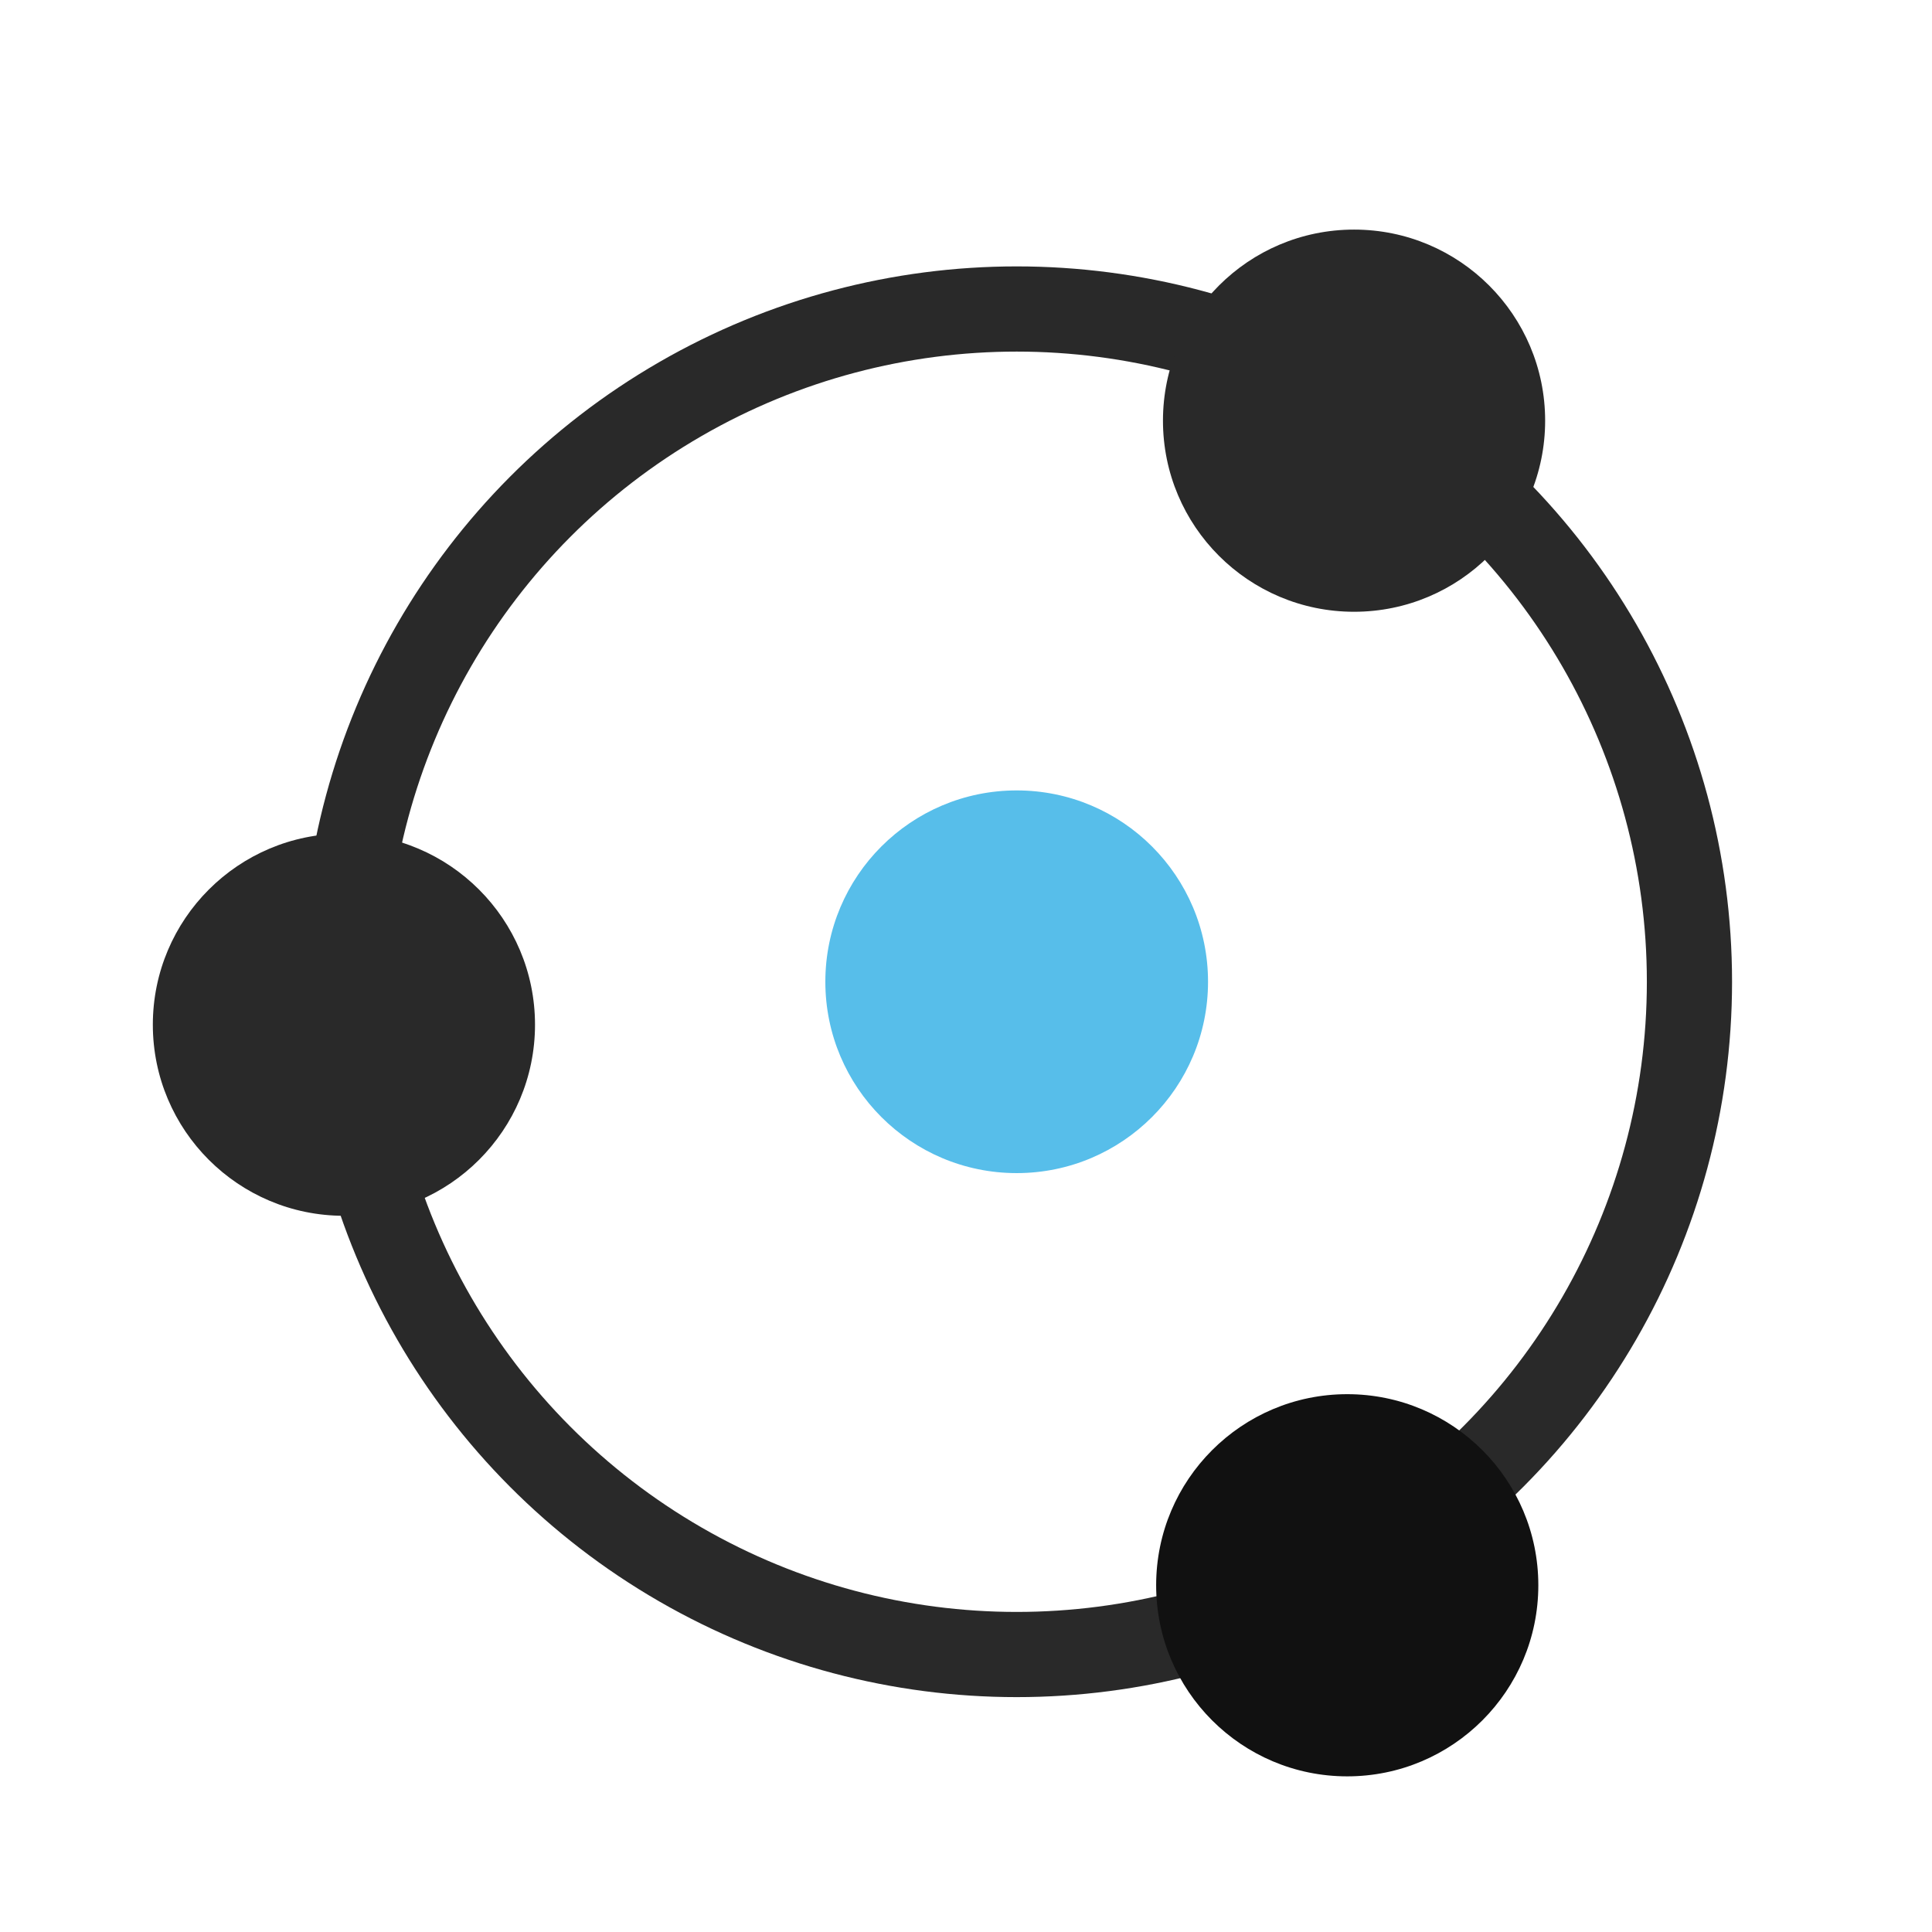 <svg xmlns="http://www.w3.org/2000/svg" viewBox="0 0 226.78 226.78" width="2500" height="2500"><defs><style>.cls-1{fill:#57beea}.cls-2{fill:none;stroke:#292929;stroke-miterlimit:10;stroke-width:10px}.cls-3{fill:#292929}.cls-4{fill:#111}</style></defs><title>ion</title><g id="Laag_2" data-name="Laag 2"><circle class="cls-1" cx="119.34" cy="115.24" r="22.46"/><circle class="cls-2" cx="119.34" cy="115.24" r="78.97"/><circle class="cls-3" cx="158.94" cy="49.38" r="22.43"/><circle class="cls-4" cx="158.14" cy="186.08" r="22.43"/><circle class="cls-3" cx="40.37" cy="120.28" r="22.43"/></g></svg>